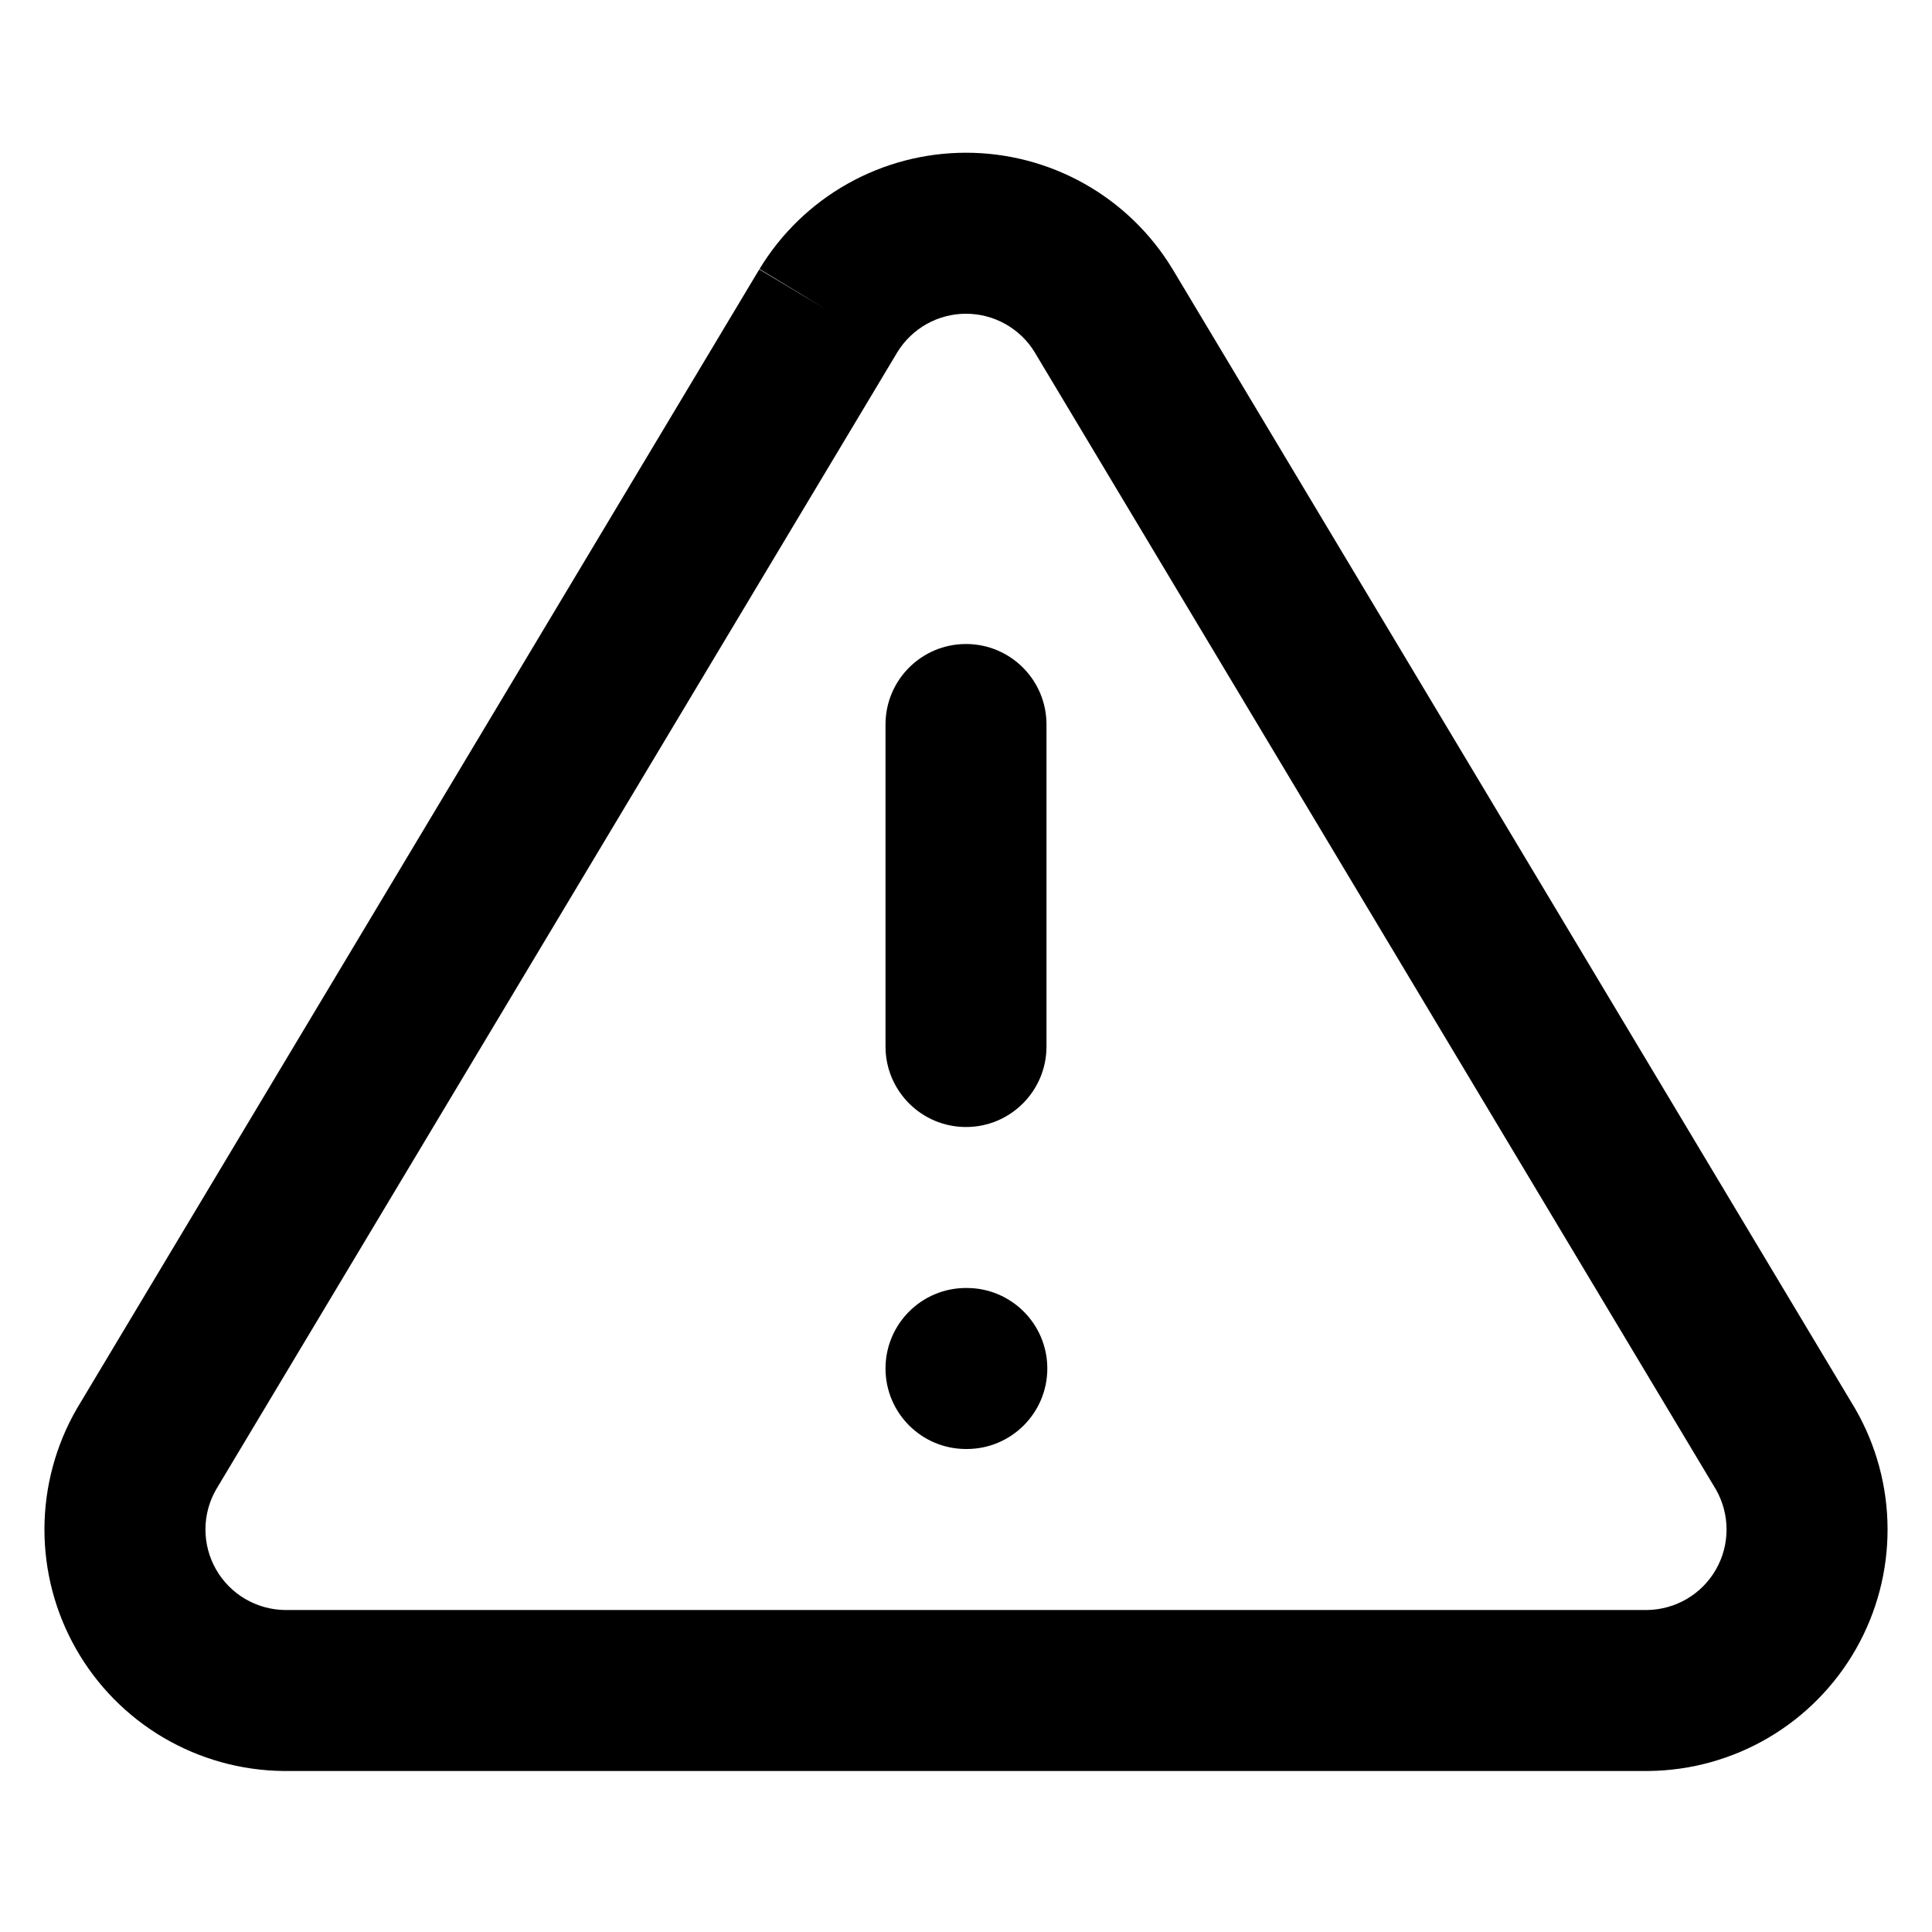 <svg width="56" height="56" viewBox="0 0 56 56" fill="currentColor" xmlns="http://www.w3.org/2000/svg">
  <g id="icon-alert-triangle">
    <g id="Shape">
      <path
        d="M28 18.667C29.289 18.667 30.333 19.711 30.333 21V30.333C30.333 31.622 29.289 32.667 28 32.667C26.711 32.667 25.667 31.622 25.667 30.333V21C25.667 19.711 26.711 18.667 28 18.667Z"
        fill="currentColor" />
      <path
        d="M28 37.333C26.711 37.333 25.667 38.378 25.667 39.667C25.667 40.955 26.711 42 28 42H28.023C29.312 42 30.357 40.955 30.357 39.667C30.357 38.378 29.312 37.333 28.023 37.333H28Z"
        fill="currentColor" />
      <path fill-rule="evenodd" clip-rule="evenodd"
        d="M24.566 5.327C25.614 4.737 26.797 4.427 28 4.427C29.203 4.427 30.386 4.737 31.434 5.327C32.483 5.917 33.361 6.768 33.985 7.797L33.992 7.808L53.755 40.801L53.774 40.833C54.385 41.892 54.709 43.092 54.712 44.314C54.716 45.536 54.399 46.738 53.794 47.8C53.188 48.862 52.316 49.747 51.262 50.367C50.209 50.986 49.011 51.32 47.789 51.333L47.764 51.334L8.211 51.333C6.989 51.32 5.792 50.986 4.738 50.367C3.685 49.747 2.812 48.862 2.207 47.8C1.601 46.738 1.285 45.536 1.288 44.314C1.292 43.092 1.615 41.892 2.226 40.833L2.245 40.801L22.008 7.808L24.01 9.007L22.015 7.797C22.639 6.768 23.518 5.917 24.566 5.327ZM26.008 10.212L6.26 43.18C6.061 43.53 5.956 43.925 5.955 44.327C5.954 44.734 6.059 45.135 6.261 45.489C6.463 45.843 6.754 46.138 7.105 46.345C7.453 46.549 7.848 46.66 8.252 46.667H47.748C48.152 46.66 48.547 46.549 48.895 46.345C49.247 46.138 49.538 45.843 49.739 45.489C49.941 45.135 50.047 44.734 50.045 44.327C50.044 43.925 49.939 43.53 49.741 43.18L29.995 10.217L29.992 10.212C29.785 9.871 29.493 9.59 29.145 9.394C28.795 9.197 28.401 9.094 28 9.094C27.599 9.094 27.205 9.197 26.855 9.394C26.508 9.59 26.216 9.871 26.008 10.212Z"
        fill="currentColor" />
    </g>
  </g>
</svg>